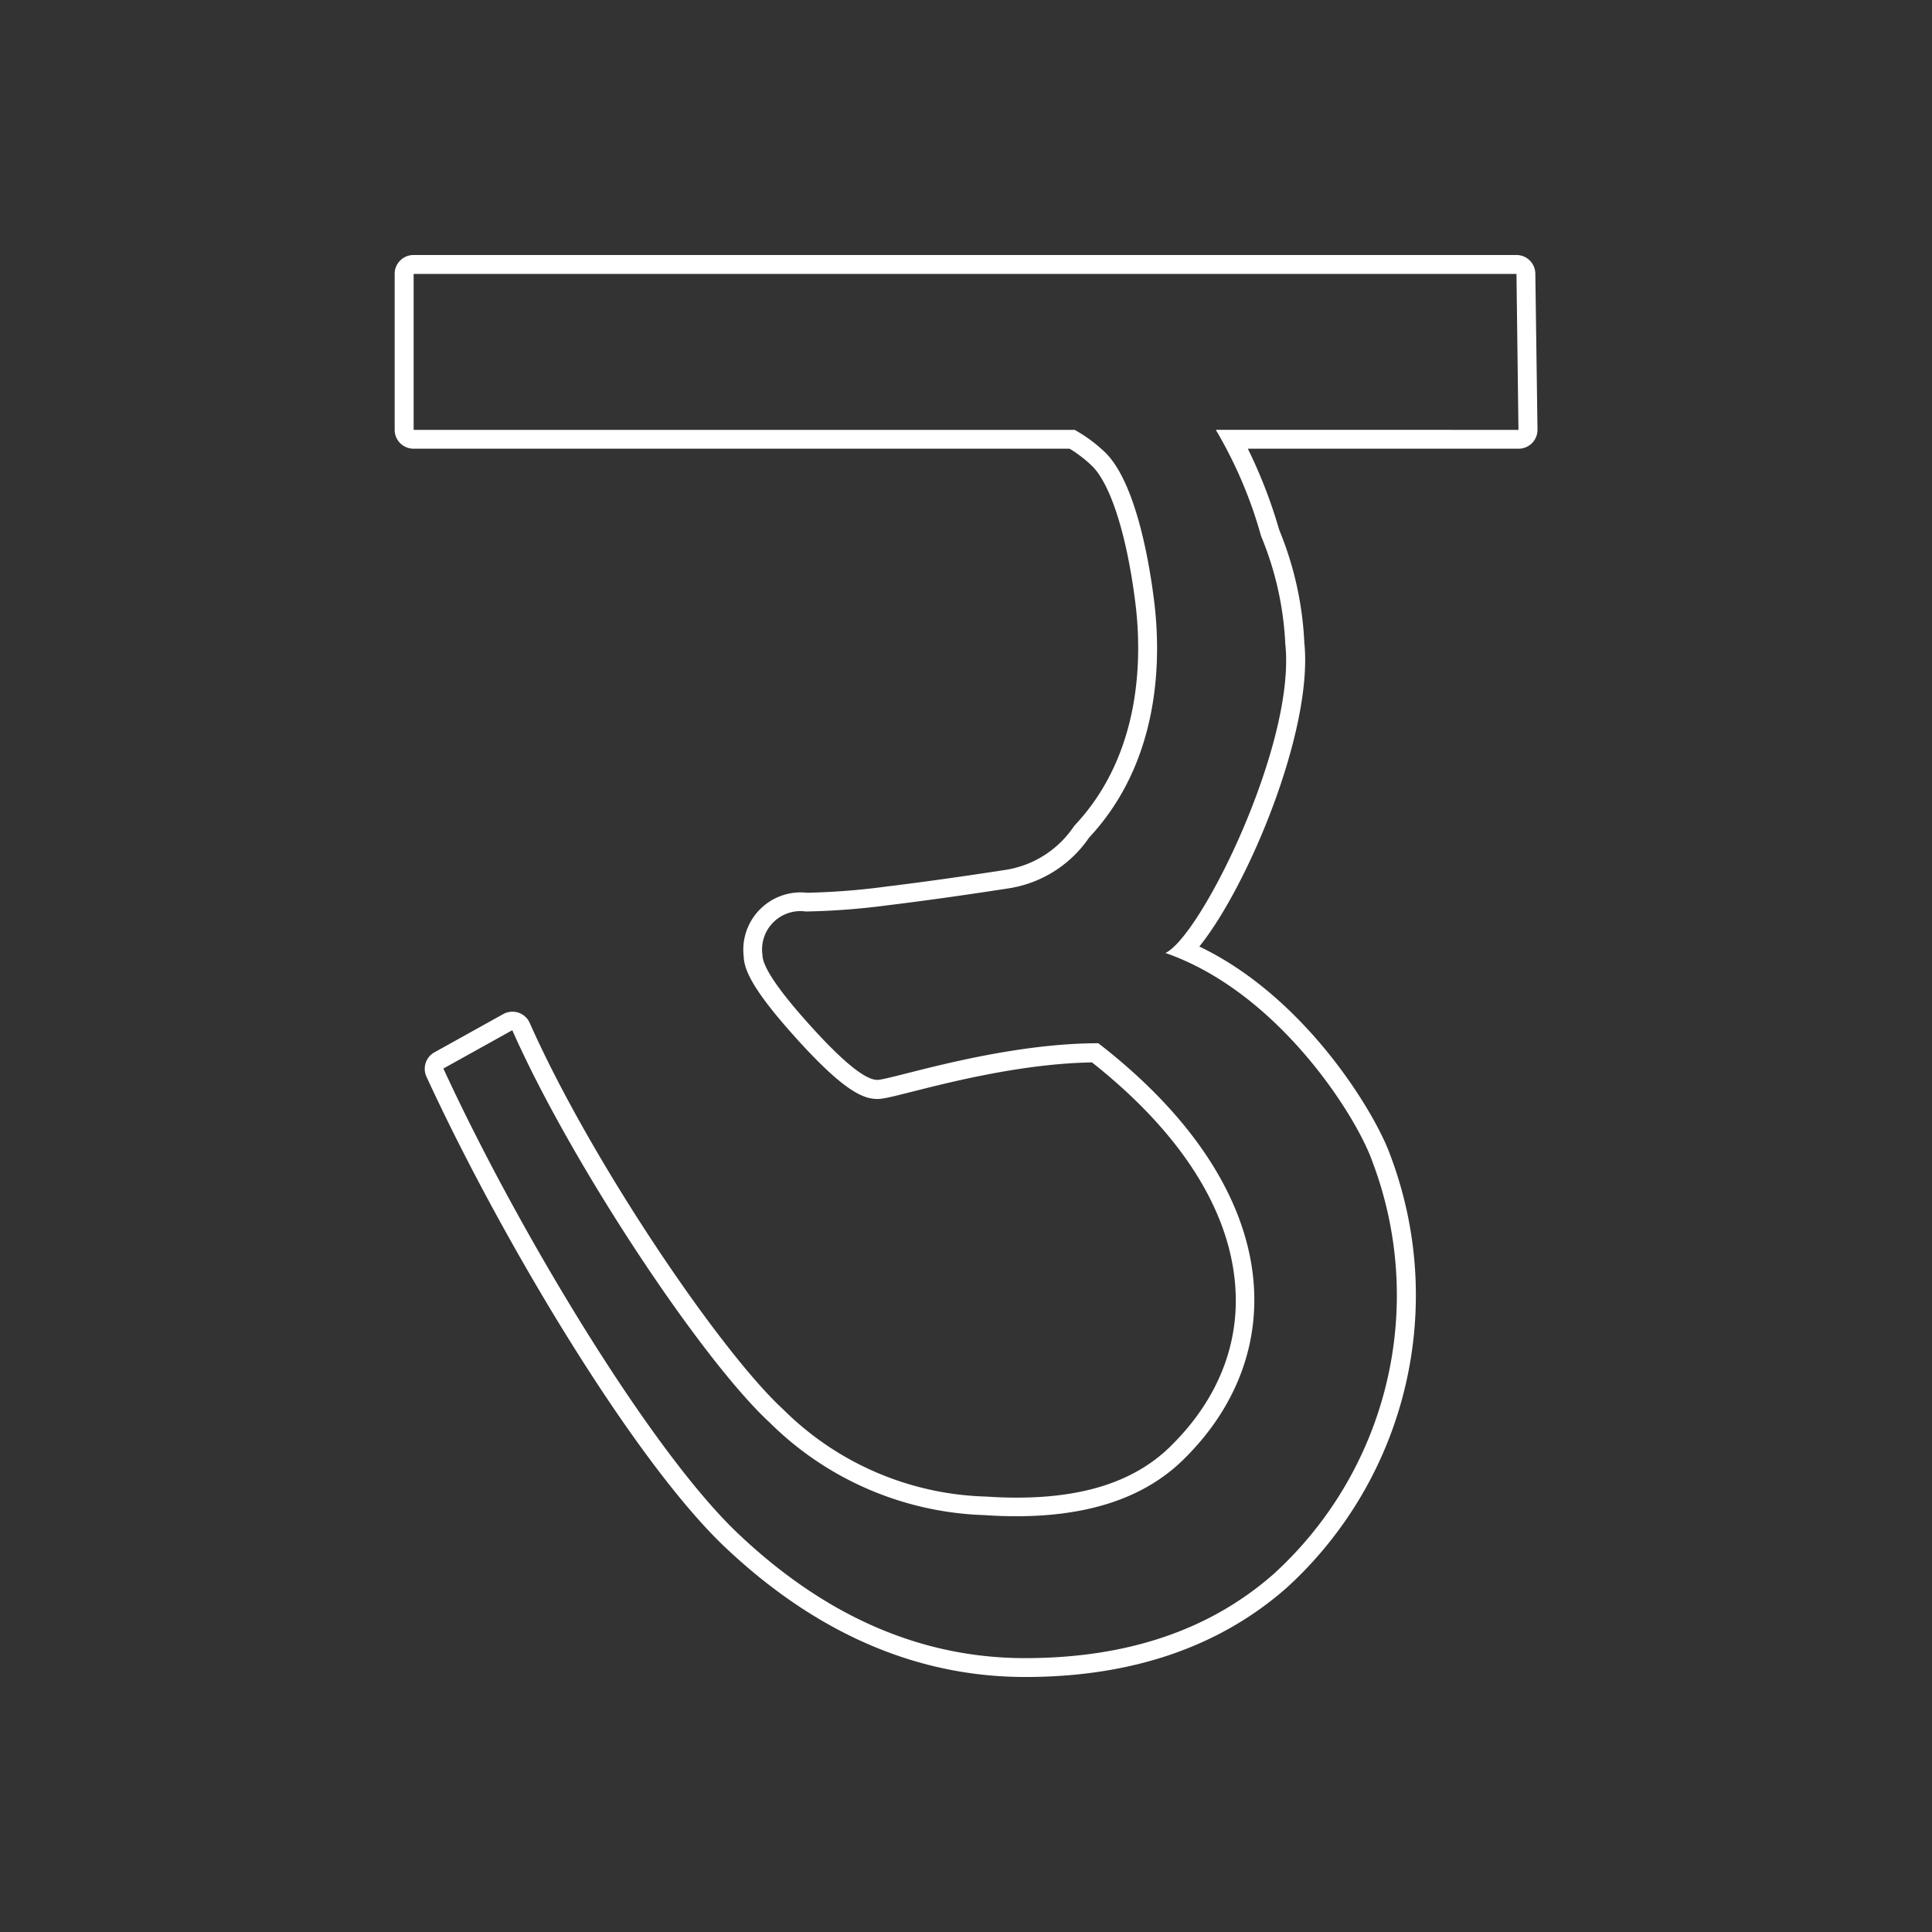 <svg id="Layer_1" data-name="Layer 1" xmlns="http://www.w3.org/2000/svg" width="512" height="512" viewBox="0 0 512 512">
  <rect x="0" y="0" width="512" height="512" fill="#333333" stroke="none"/>
  <defs>
    <style>
      .cls-1 {
        fill: #fff;
      }
    </style>
  </defs>
  <path class="cls-1" d="M406.88,72.51a5,5,0,0,0-5-4.93H109.59a5,5,0,0,0-3.54,1.47,4.93,4.93,0,0,0-1.46,3.53l0,41.33a5,5,0,0,0,5,5H283.46a34.23,34.23,0,0,1,6,4.63c4.94,4.93,9.2,18.47,11.42,36.22,1.72,13.75,1.94,39.68-15.93,58.82a4.85,4.85,0,0,0-.48.6,26.8,26.8,0,0,1-18.26,11.39c-11.61,1.79-22.14,3.26-31.35,4.38a187.54,187.54,0,0,1-21,1.64,16.53,16.53,0,0,0-1.72-.1,15.23,15.23,0,0,0-15,13,15.44,15.44,0,0,0-.05,4c.13,3.46,2.16,8.67,14.13,21.9,12.59,13.93,17.67,15.85,21.29,15.85,1.52,0,3.52-.49,9.07-1.89,10.47-2.65,29.68-7.51,47.81-7.8,23.57,18.63,36.69,39.28,38,59.79,1,15.3-4.85,29.65-16.79,41.55-9.31,9.41-22.78,14-41.17,14-2.61,0-5.35-.1-8.15-.29h-.18a79.29,79.29,0,0,1-53.58-23.13l-.14-.13c-16.51-15.26-50.66-65.44-67-102.26a5,5,0,0,0-3-2.72,5.11,5.11,0,0,0-4,.37l-18.25,10.15A5,5,0,0,0,113,285.3c20,43.42,55.1,102,79.22,124.79s50.8,34.33,79.49,34.33h0c28.17,0,51.46-7.94,69.29-23.66a104.9,104.9,0,0,0,27.46-114.57c-3.79-10.8-22.18-41.75-50.62-55.35,13-16.17,30.21-57.5,27.82-80.52A89,89,0,0,0,339,140.41a131.07,131.07,0,0,0-8.31-21.5h71.76a5,5,0,0,0,5-5.07Zm-54.55,41.4H322.2a116.18,116.18,0,0,1,12,28.16,84.53,84.53,0,0,1,6.42,28.63c2.84,26.33-22.31,77.36-31.77,81.85h0c29.92,10.39,50.65,43.23,54.87,55.35a99.91,99.91,0,0,1-26.13,109.17q-25.35,22.35-65.92,22.35-41.25,0-76.06-33c-23.22-22-58.28-80.21-78.11-123.25l18.26-10.15c15.77,35.62,50.34,87.46,68.15,103.91a84.6,84.6,0,0,0,56.95,24.59c25.91,1.77,42.6-4.44,53.21-15.17,28.23-28.11,26.32-71.68-23-109.88-26.36,0-55,9.71-58.59,9.71q-4.74,0-17.58-14.2t-12.84-18.93a9.93,9.93,0,0,1,0-2.88,10.15,10.15,0,0,1,11.49-8.61,192.17,192.17,0,0,0,22-1.69q13.86-1.69,31.44-4.4A31.63,31.63,0,0,0,288.6,222c19.13-20.48,19.13-47.79,17.24-62.85-1.62-13-5.41-31.7-12.84-39.14a39.88,39.88,0,0,0-8.19-6.09H109.62l0-41.33H401.88l.53,41.33Z"/>
</svg>
